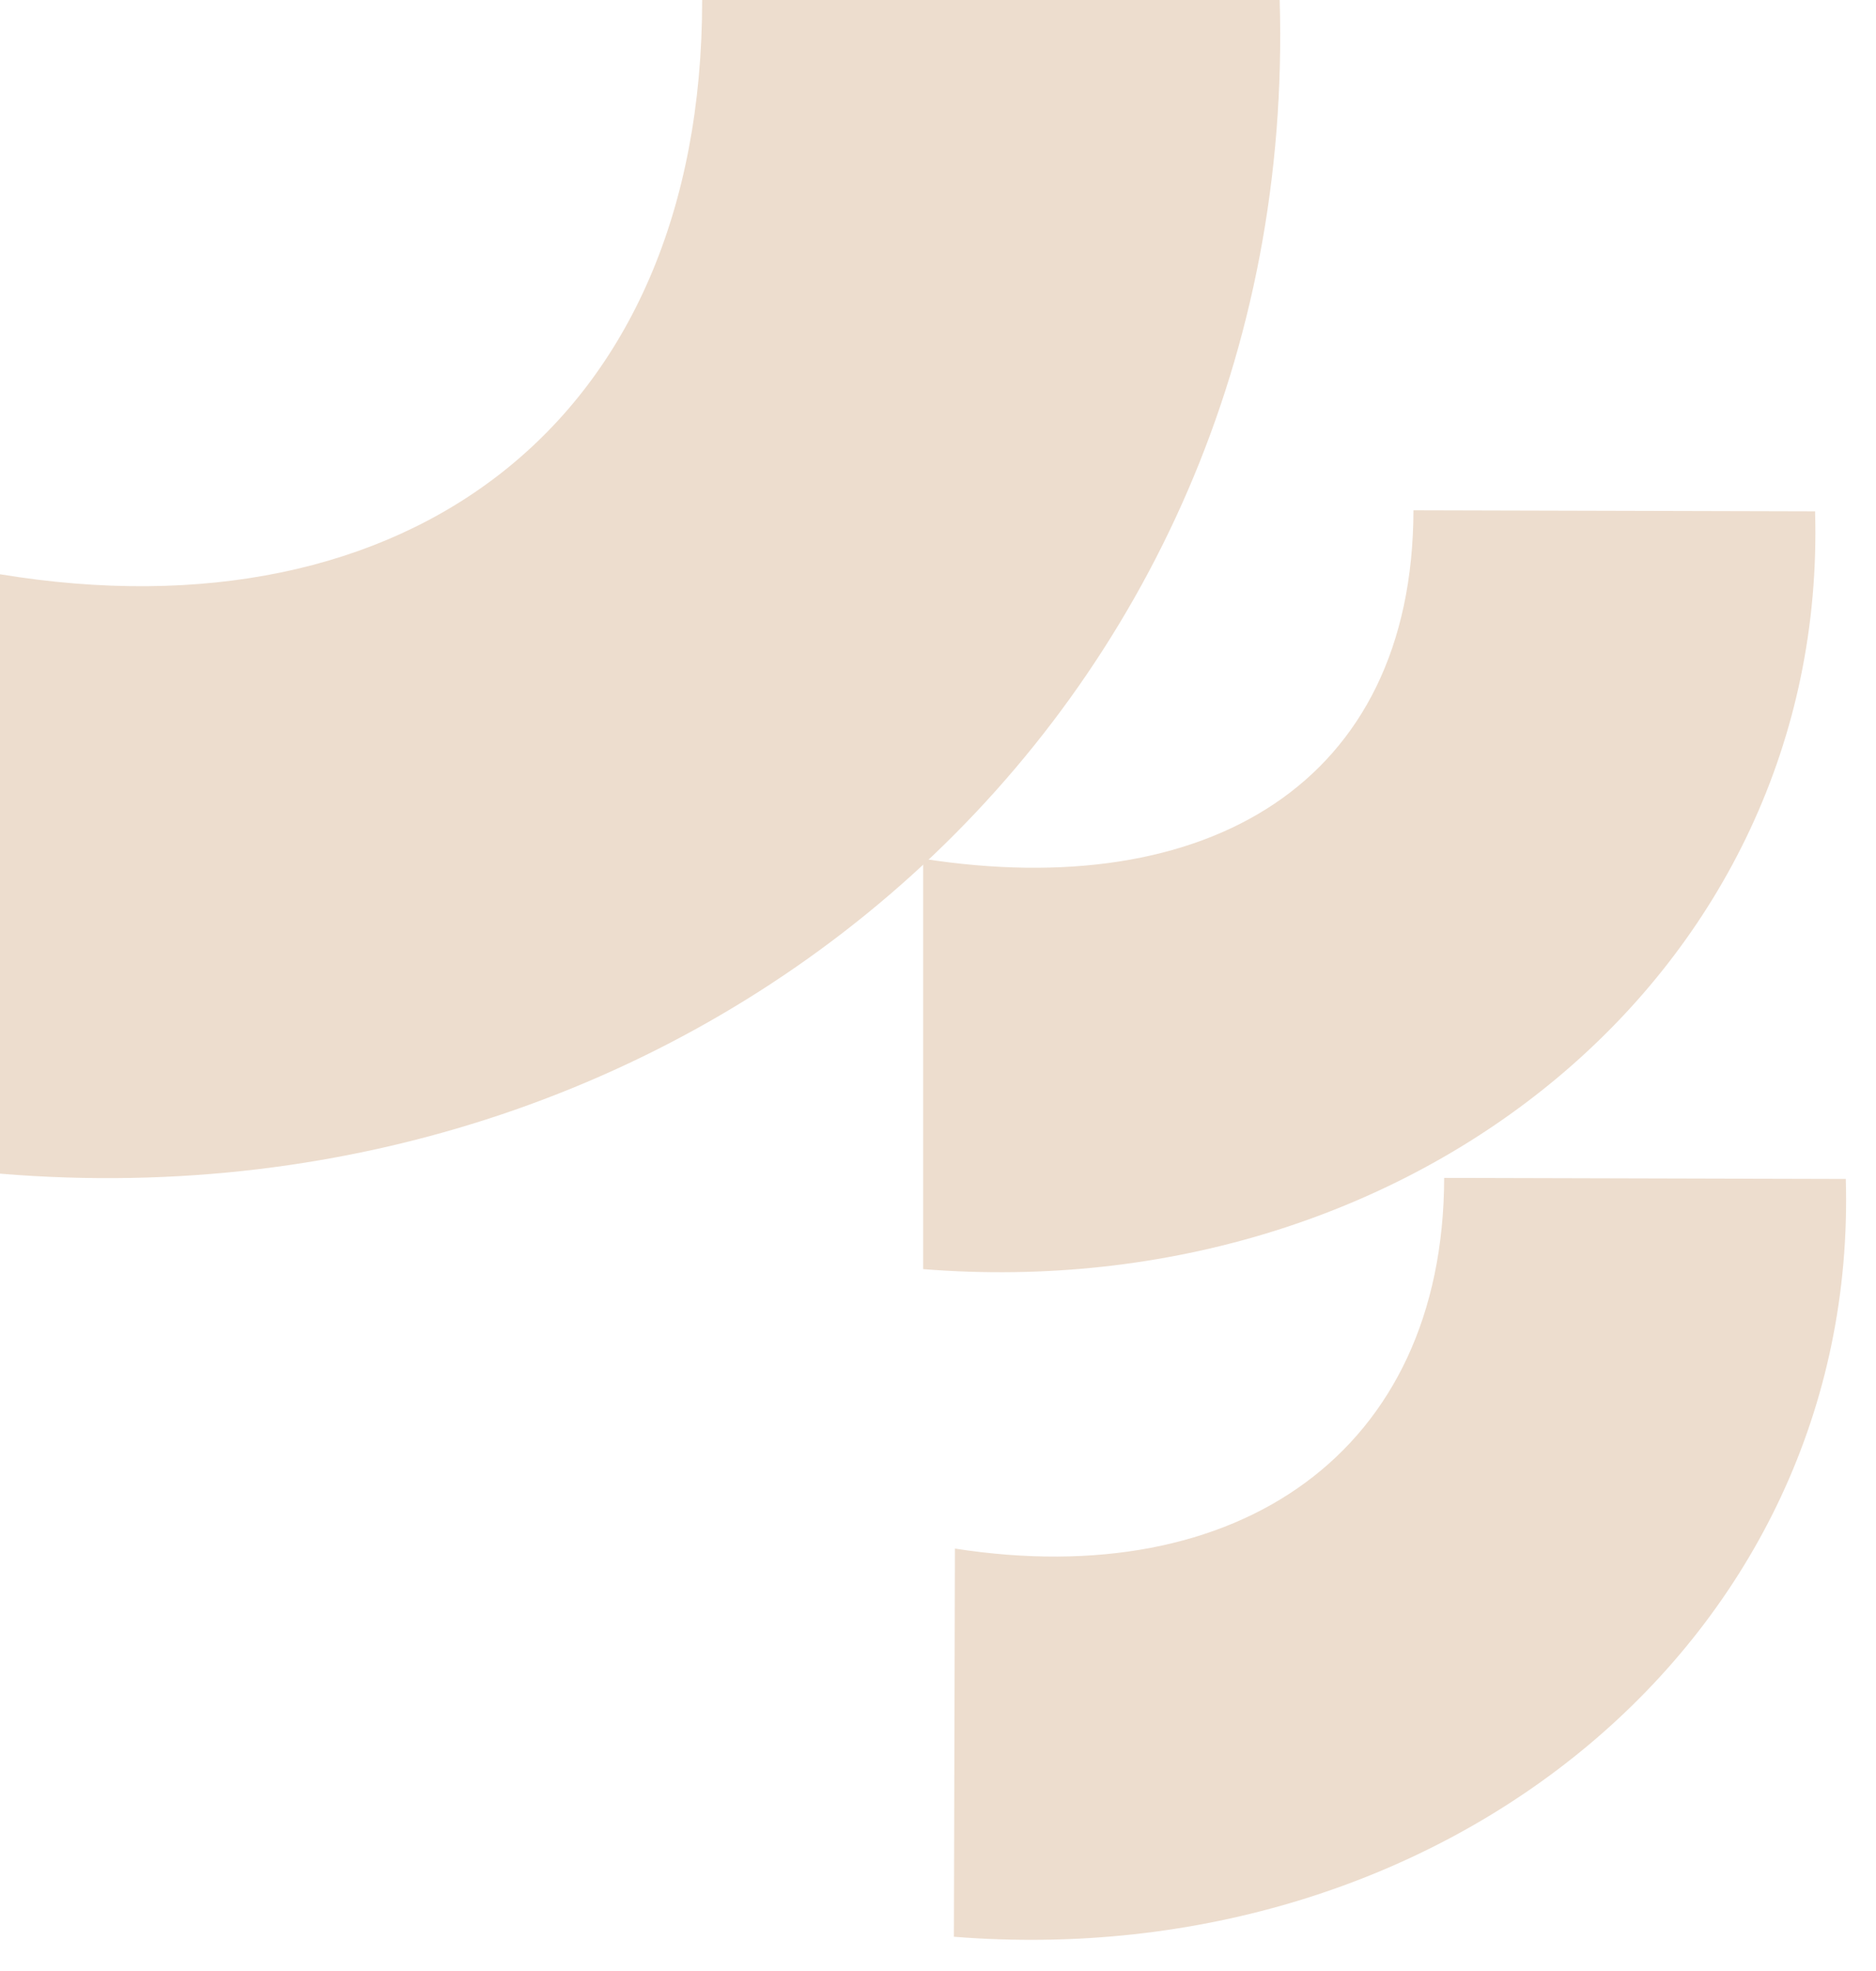 <svg width="59" height="62" viewBox="0 0 59 62" fill="none" xmlns="http://www.w3.org/2000/svg">
<path d="M0 18.063C12.806 20.172 22.083 13.316 22.083 0H40.246C40.9 22.282 22.214 38.763 0 36.917V18.063Z" fill="#EDDDCE"/>
<path d="M30.032 48.71C38.934 50.099 45.397 45.675 45.419 37.051L58.05 37.084C58.467 51.515 45.445 62.155 30 60.92L30.032 48.71Z" fill="#EDDDCE"/>
<path d="M29.034 27.012C37.935 28.401 44.431 24.675 44.453 16.051L57.084 16.084C57.501 30.515 44.479 41.156 29.034 39.92L29.034 27.012Z" fill="#EDDDCE"/>
</svg>
